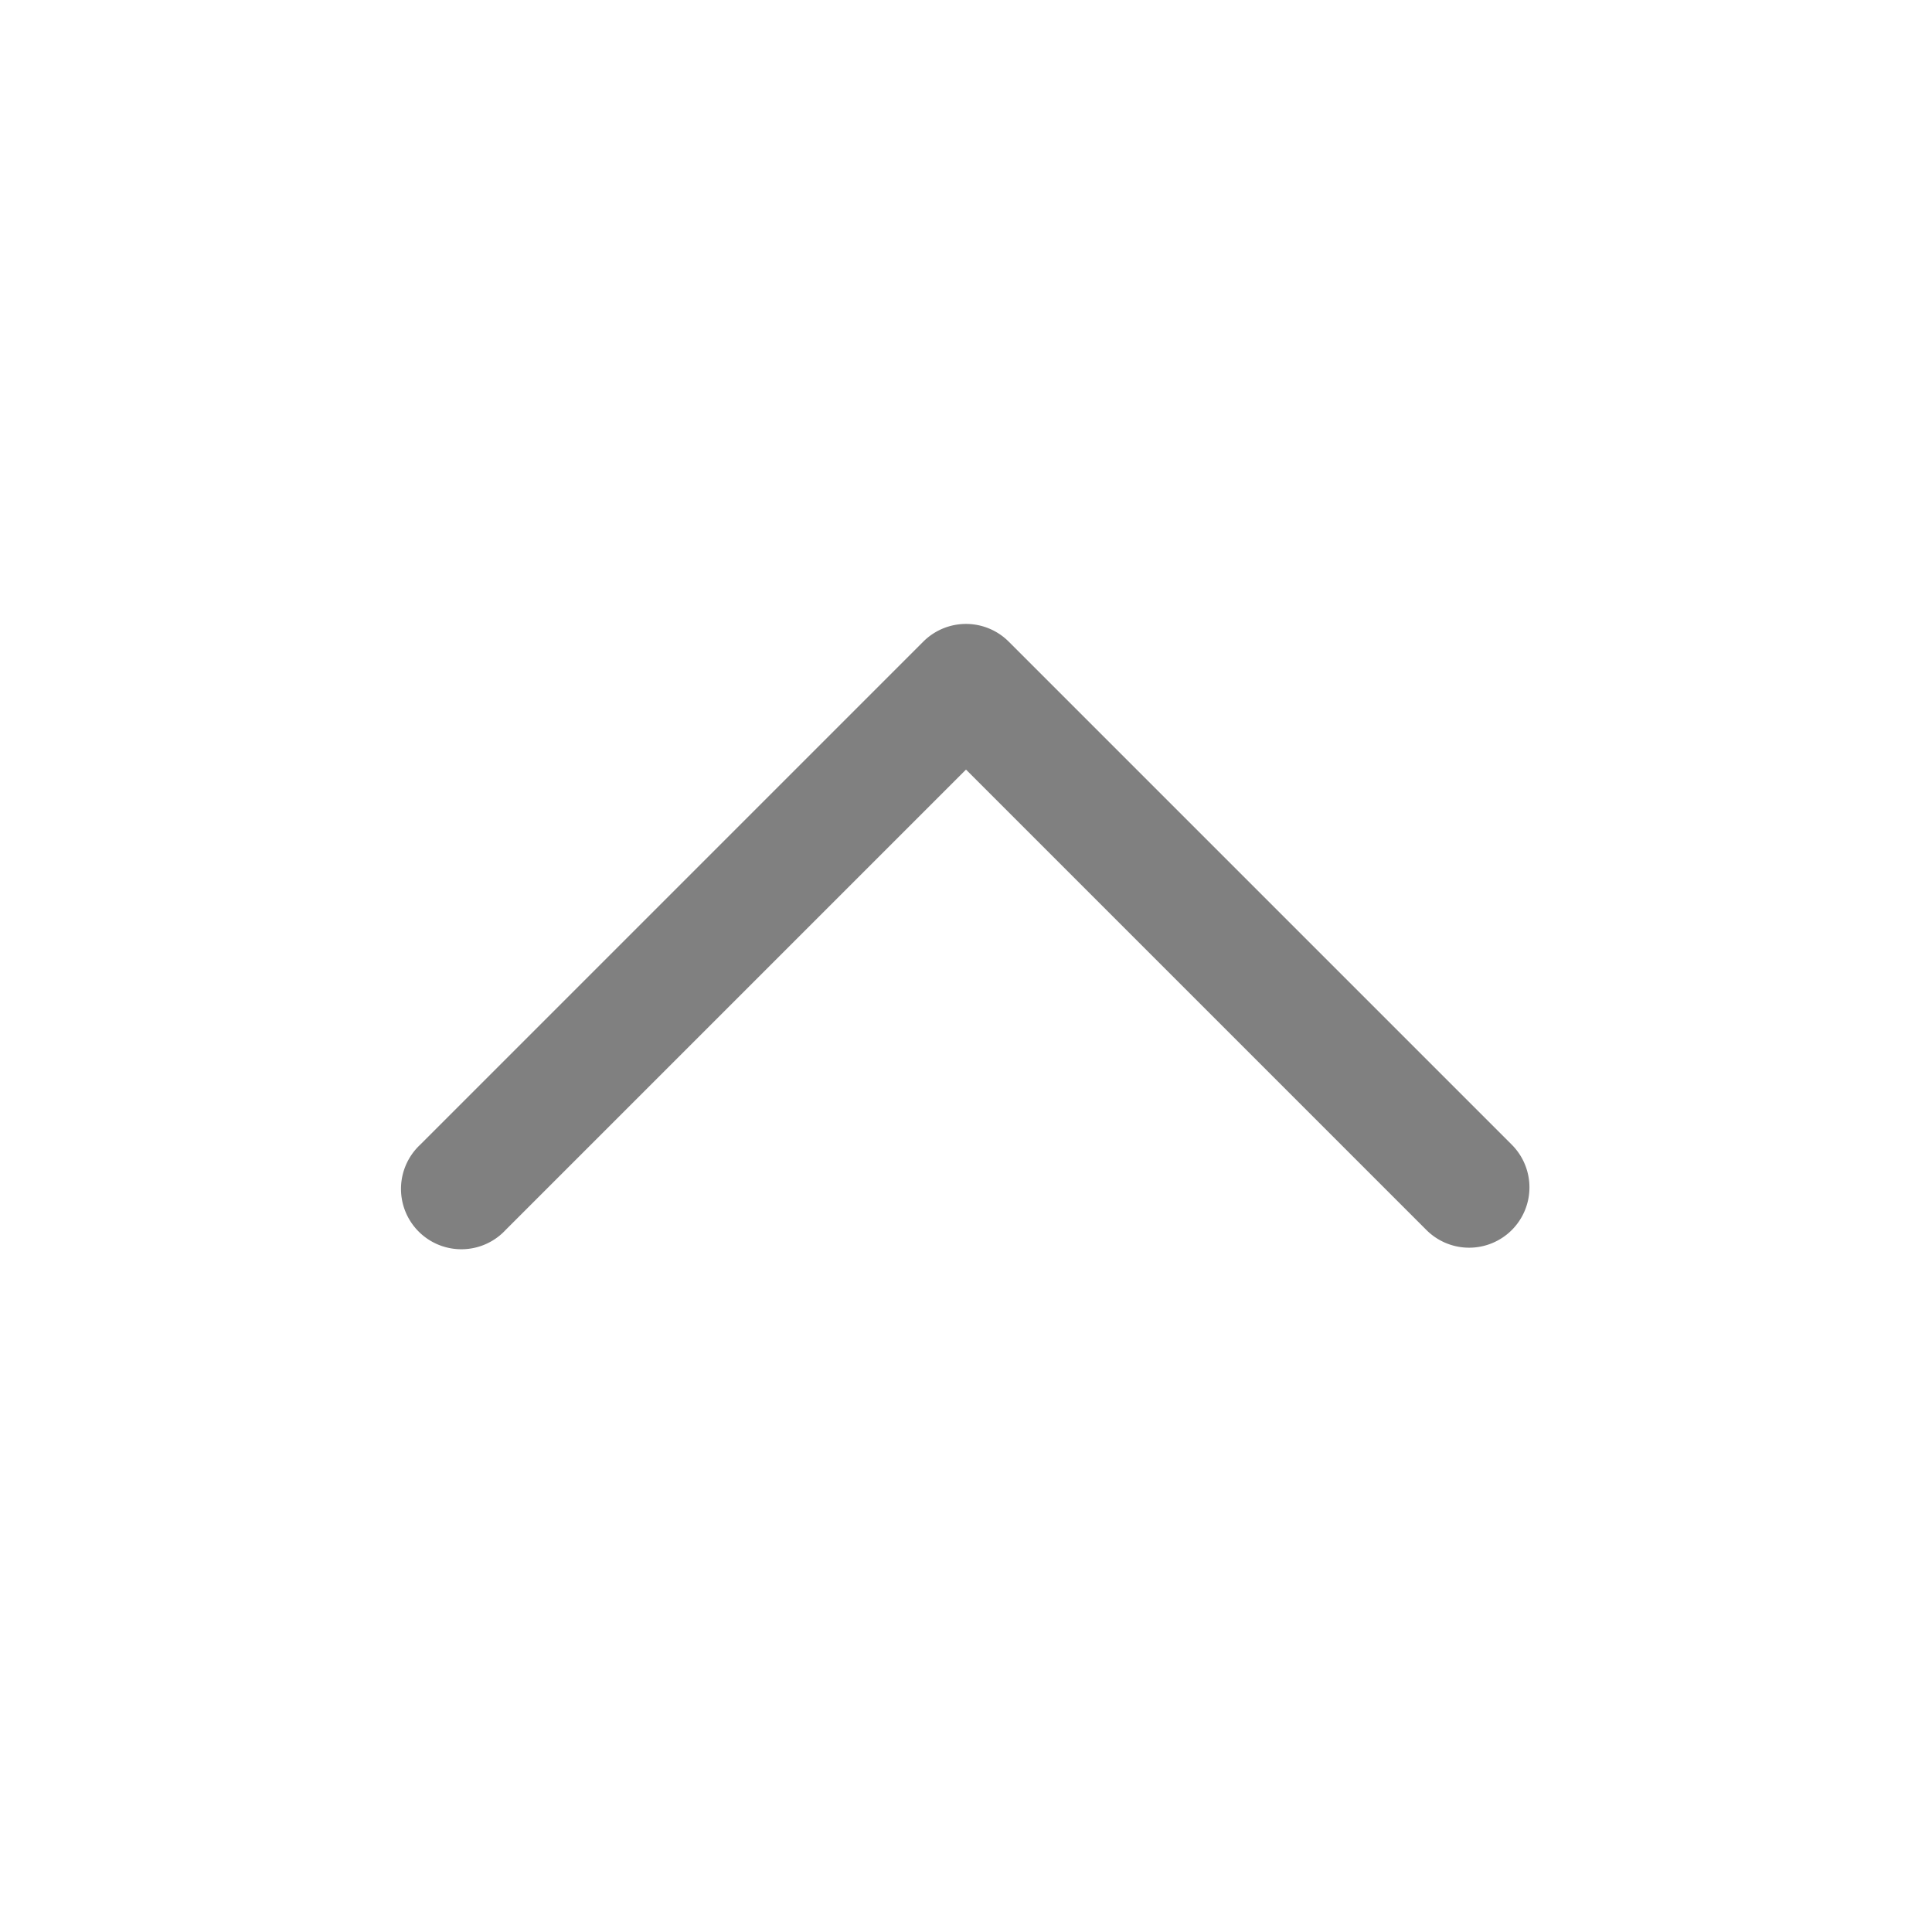 <svg xmlns="http://www.w3.org/2000/svg" viewBox="0 0 24 24" width="24" height="24"><path style="fill:grey" fill-rule="evenodd" d="M18.78 15.28a.75.75 0 000-1.06l-6.25-6.25a.75.75 0 00-1.06 0l-6.25 6.25a.75.75 0 101.06 1.06L12 9.56l5.72 5.72a.75.75 0 001.06 0z"></path></svg>